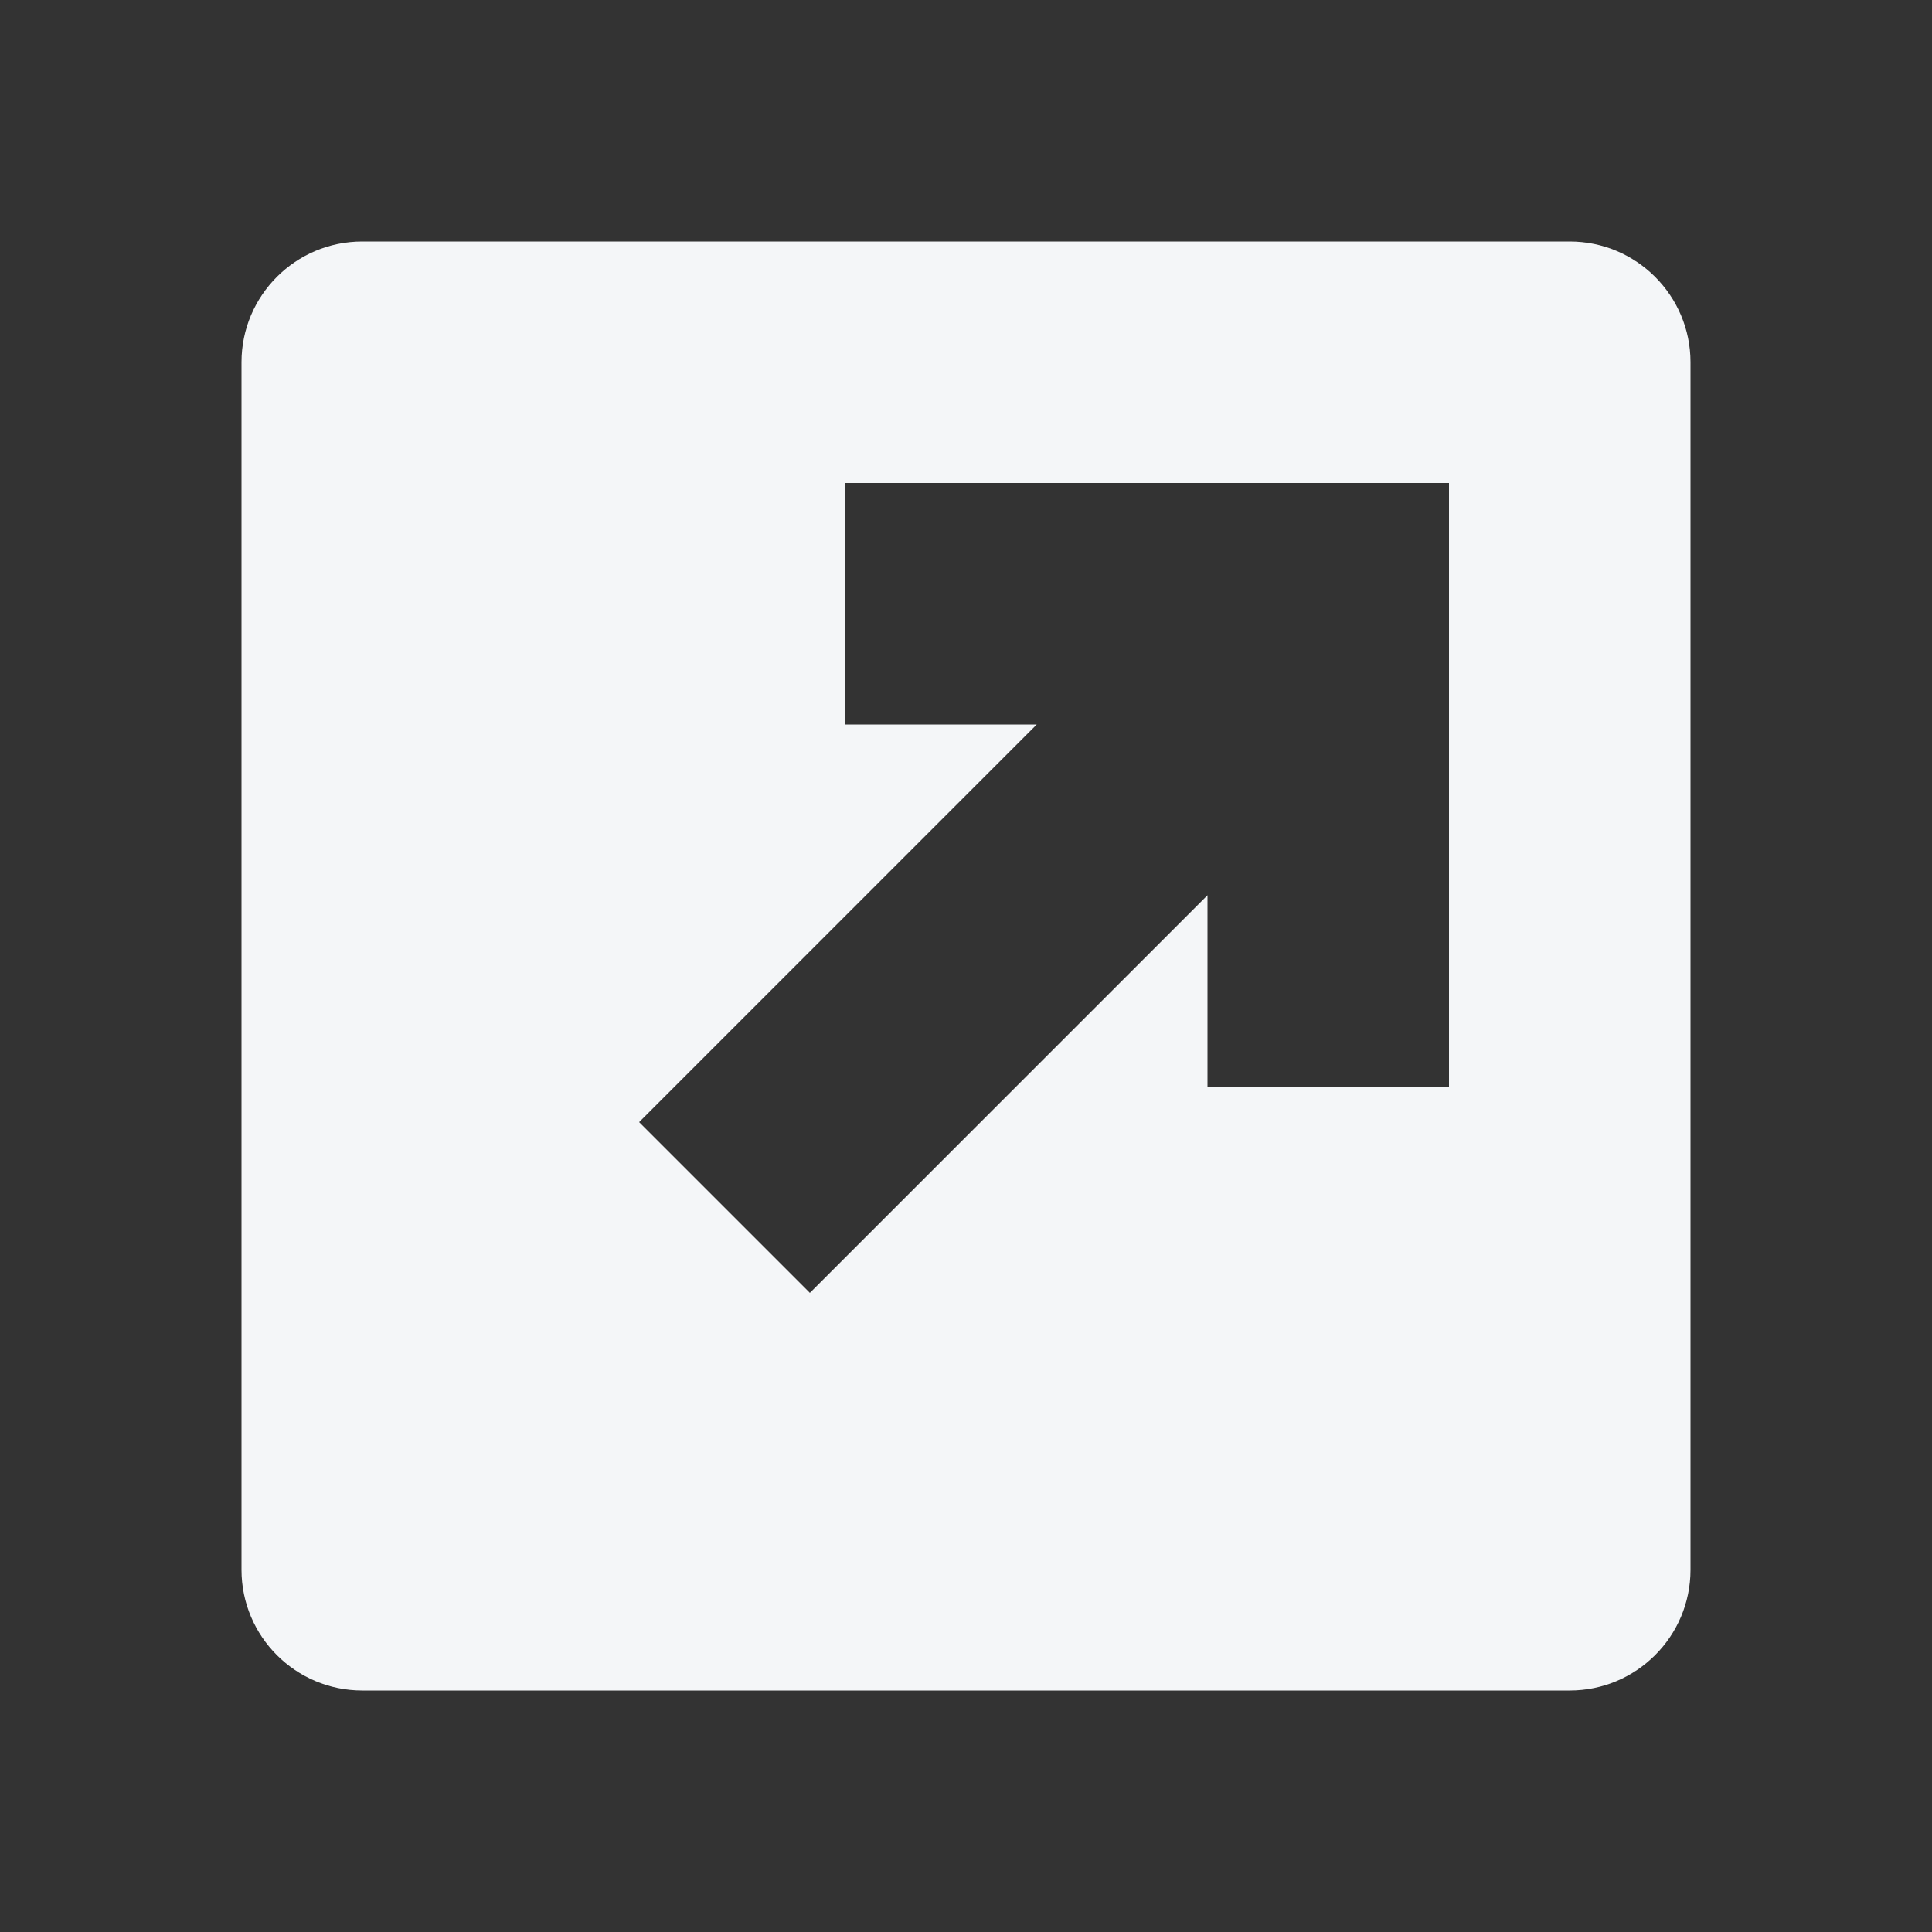 <svg width="16" height="16" viewBox="0 0 16 16" fill="none" xmlns="http://www.w3.org/2000/svg">
<rect x="0" y="0" width="16" height="16" fill="#333333" stroke="none"/>
<path fill-rule="evenodd" clip-rule="evenodd" d="M3 2C2.448 2 2 2.448 2 3V13C2 13.552 2.448 14 3 14H13C13.552 14 14 13.552 14 13V3C14 2.448 13.552 2 13 2H3ZM12 9H10V7.414L6.707 10.707L5.293 9.293L8.586 6H7V4H12V9Z" fill="#F4F6F8"/>
</svg>
